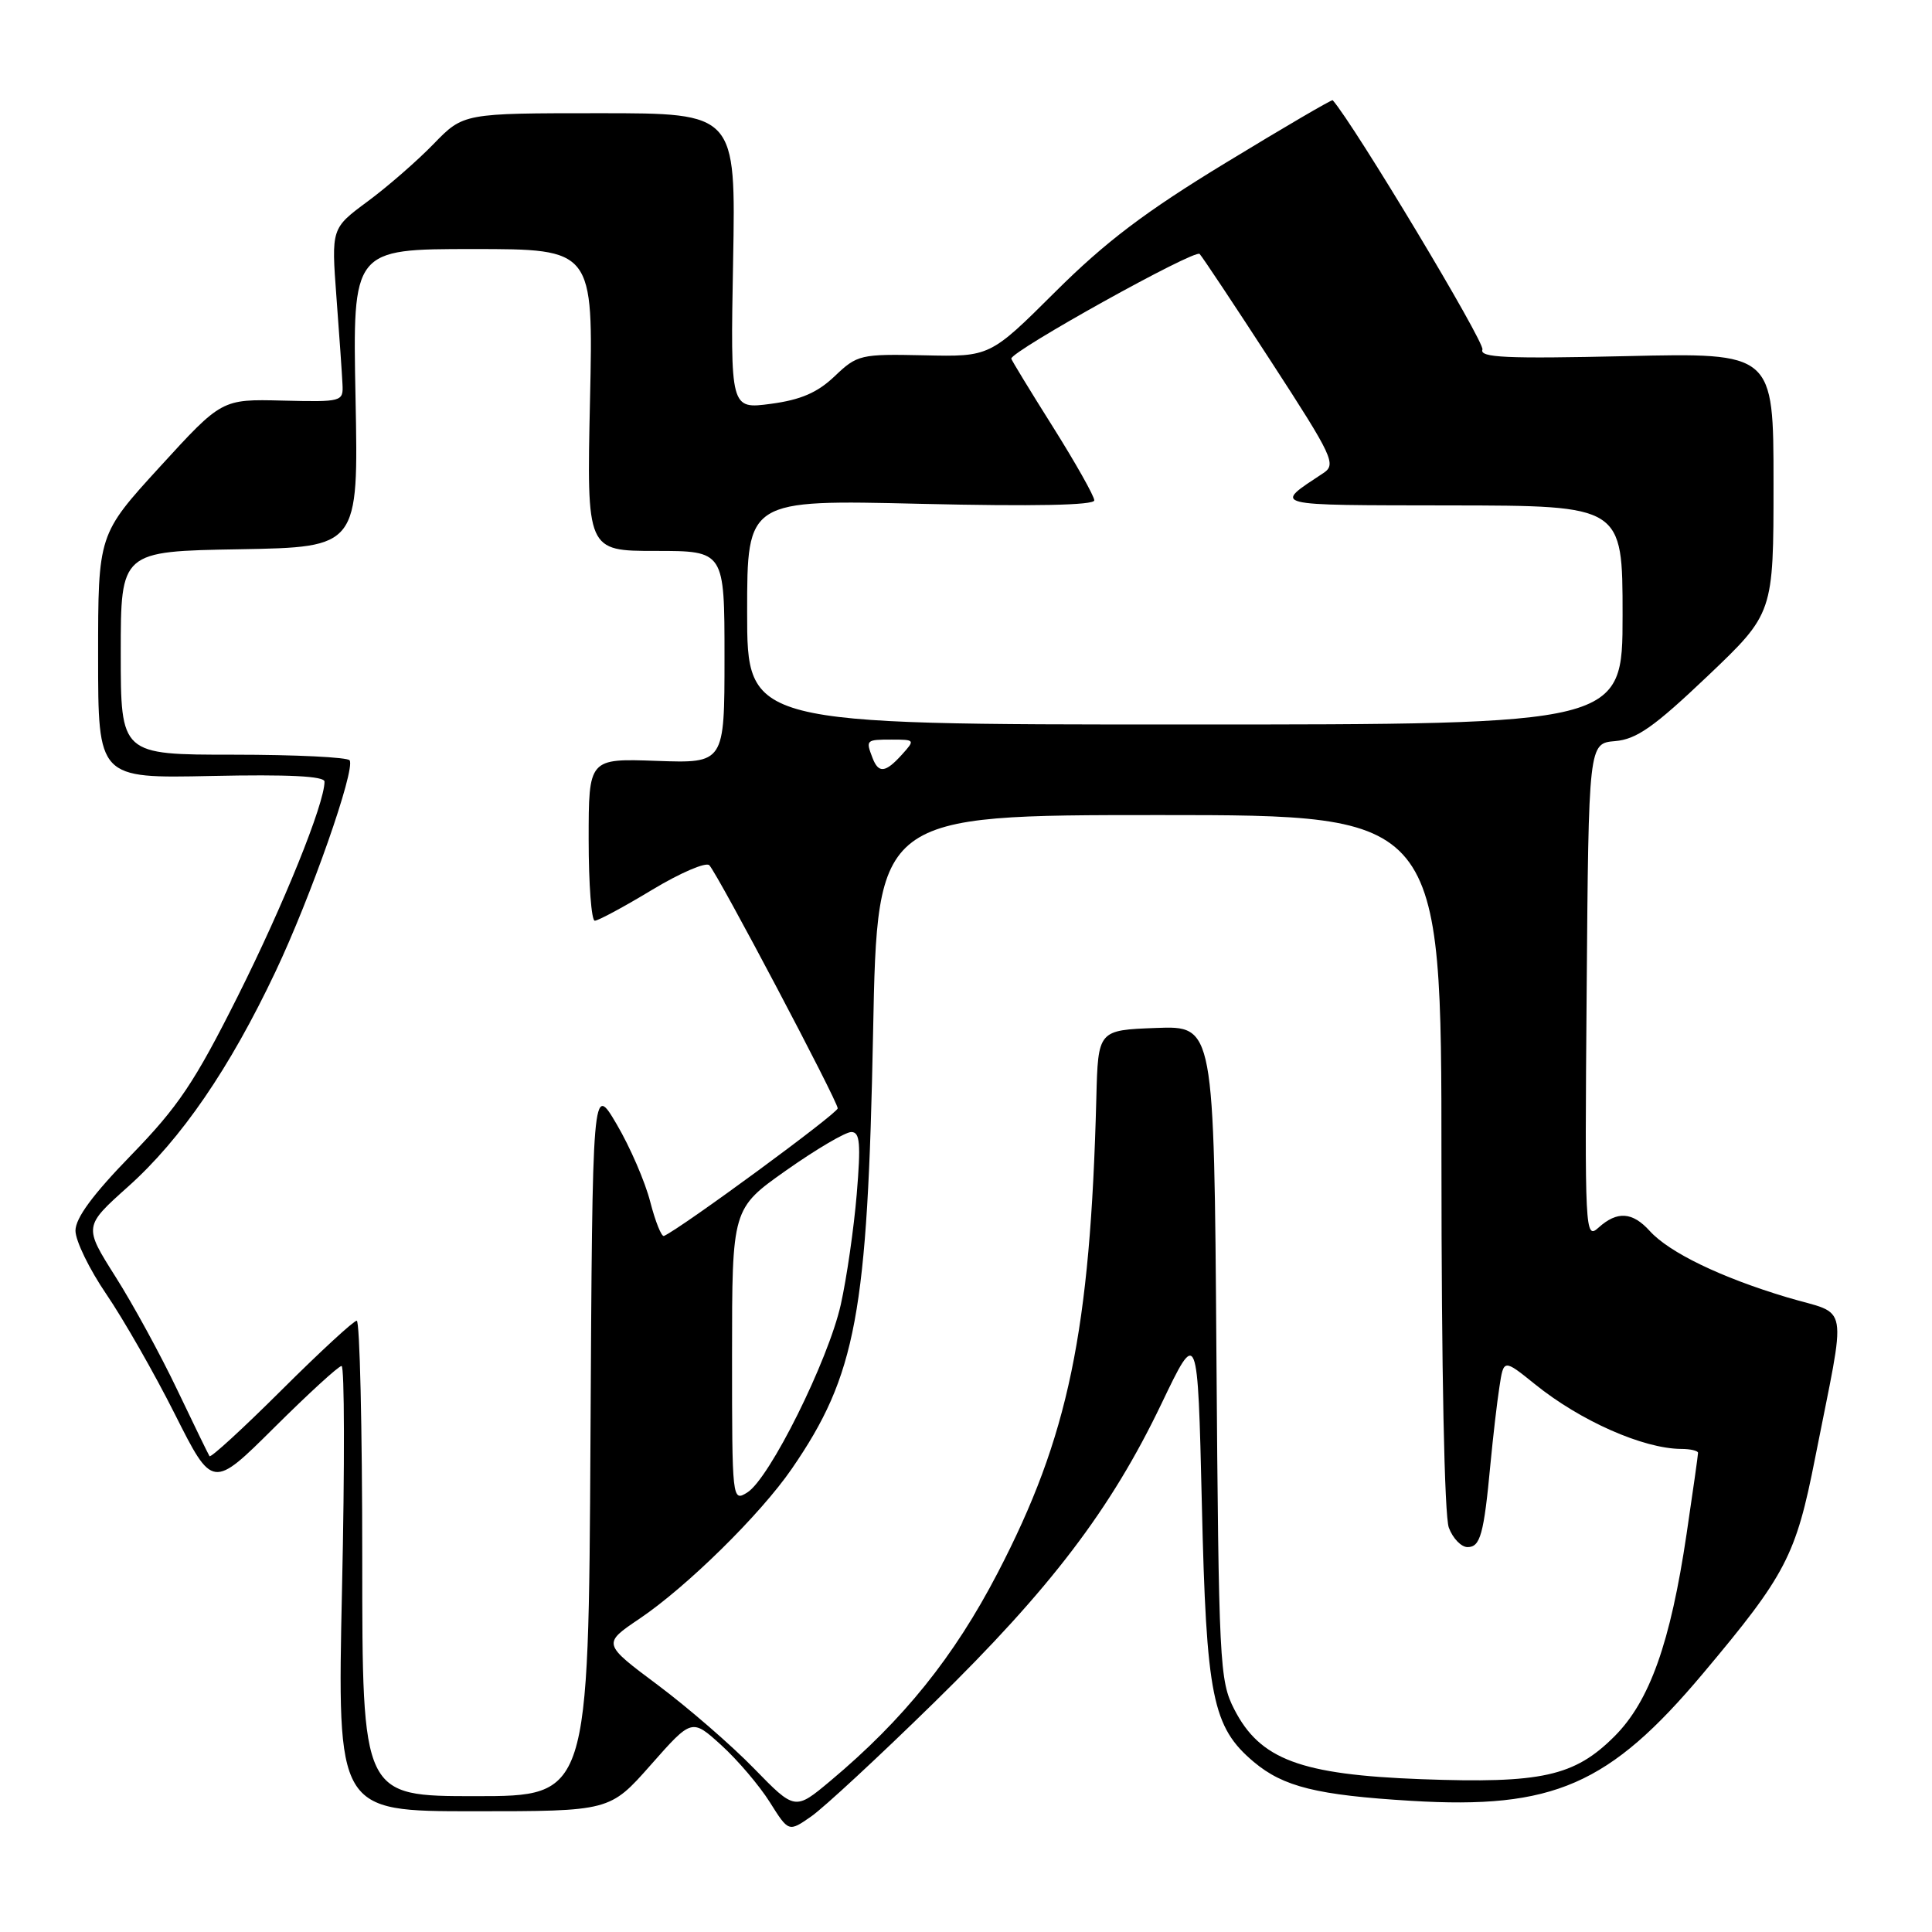 <?xml version="1.0" encoding="UTF-8" standalone="no"?>
<!DOCTYPE svg PUBLIC "-//W3C//DTD SVG 1.1//EN" "http://www.w3.org/Graphics/SVG/1.1/DTD/svg11.dtd" >
<svg xmlns="http://www.w3.org/2000/svg" xmlns:xlink="http://www.w3.org/1999/xlink" version="1.1" viewBox="0 0 256 256">
 <g >
 <path fill="currentColor"
d=" M 123.78 225.59 C 139.21 210.49 147.20 199.99 153.90 186.00 C 158.70 175.98 158.70 175.98 159.25 199.24 C 159.84 224.88 160.64 228.84 166.14 233.47 C 170.06 236.76 174.52 237.87 187.00 238.62 C 205.82 239.76 213.24 236.52 225.66 221.74 C 236.65 208.66 237.97 206.13 240.51 193.20 C 244.72 171.84 245.17 174.41 236.79 171.90 C 228.01 169.27 221.18 165.96 218.60 163.11 C 216.30 160.57 214.28 160.44 211.81 162.67 C 210.03 164.28 209.98 163.34 210.24 131.42 C 210.50 98.50 210.50 98.50 214.01 98.20 C 216.85 97.96 219.17 96.33 226.26 89.59 C 235.00 81.27 235.00 81.27 235.00 64.01 C 235.00 46.74 235.00 46.74 215.46 47.19 C 199.59 47.55 196.02 47.39 196.43 46.32 C 196.79 45.40 179.42 16.48 176.59 13.28 C 176.48 13.16 170.12 16.88 162.45 21.55 C 151.76 28.05 146.49 32.04 139.85 38.65 C 131.18 47.28 131.18 47.28 122.45 47.08 C 114.02 46.90 113.60 46.99 110.60 49.85 C 108.31 52.03 106.11 52.98 102.14 53.51 C 96.78 54.22 96.78 54.22 97.14 34.61 C 97.50 15.00 97.50 15.00 79.45 15.00 C 61.41 15.00 61.41 15.00 57.45 19.08 C 55.28 21.32 51.34 24.75 48.70 26.70 C 43.90 30.25 43.90 30.25 44.58 39.37 C 44.96 44.39 45.32 49.57 45.38 50.89 C 45.50 53.23 45.35 53.27 37.44 53.08 C 29.39 52.88 29.39 52.88 21.19 61.85 C 13.00 70.81 13.00 70.81 13.00 86.98 C 13.00 103.14 13.00 103.14 28.00 102.82 C 38.23 102.60 43.00 102.84 43.00 103.57 C 43.00 106.49 37.57 119.91 31.51 132.00 C 25.78 143.43 23.60 146.66 17.37 153.07 C 12.31 158.27 10.00 161.40 10.00 163.07 C 10.00 164.41 11.85 168.20 14.10 171.50 C 16.35 174.80 20.44 181.95 23.18 187.40 C 28.16 197.29 28.16 197.29 36.35 189.15 C 40.86 184.67 44.86 181.00 45.26 181.00 C 45.65 181.00 45.68 194.28 45.32 210.50 C 44.68 240.00 44.68 240.00 62.74 240.00 C 80.81 240.00 80.81 240.00 86.24 233.85 C 91.67 227.70 91.67 227.70 95.58 231.25 C 97.74 233.21 100.62 236.60 102.00 238.79 C 104.50 242.77 104.50 242.77 107.50 240.68 C 109.15 239.53 116.48 232.74 123.78 225.59 Z  M 99.92 234.34 C 96.94 231.27 91.20 226.30 87.17 223.28 C 79.83 217.80 79.83 217.80 84.72 214.50 C 90.99 210.28 100.76 200.67 104.91 194.63 C 113.46 182.21 114.96 174.12 115.69 136.75 C 116.25 108.00 116.25 108.00 153.63 108.00 C 191.00 108.00 191.00 108.00 191.00 153.93 C 191.00 181.36 191.39 200.90 191.98 202.43 C 192.51 203.85 193.63 205.00 194.46 205.00 C 196.15 205.00 196.62 203.31 197.49 194.00 C 197.83 190.43 198.36 185.83 198.68 183.78 C 199.24 180.07 199.24 180.07 203.37 183.40 C 209.39 188.27 217.72 191.95 222.75 191.99 C 223.99 191.99 225.00 192.23 225.00 192.51 C 225.00 192.79 224.32 197.62 223.48 203.26 C 221.34 217.69 218.59 225.41 213.93 230.07 C 208.62 235.38 204.26 236.34 188.30 235.75 C 172.33 235.15 166.96 233.15 163.55 226.50 C 161.59 222.68 161.49 220.57 161.18 179.21 C 160.87 135.92 160.87 135.92 153.18 136.21 C 145.50 136.50 145.50 136.50 145.27 145.50 C 144.47 176.47 141.58 190.37 132.19 208.43 C 126.40 219.56 119.72 227.86 110.04 235.97 C 105.34 239.90 105.34 239.90 99.92 234.34 Z  M 48.00 206.50 C 48.00 189.18 47.67 175.00 47.27 175.00 C 46.87 175.00 42.38 179.14 37.30 184.20 C 32.22 189.26 27.93 193.20 27.76 192.95 C 27.60 192.70 25.67 188.74 23.48 184.15 C 21.29 179.55 17.61 172.80 15.29 169.15 C 11.09 162.50 11.09 162.50 16.99 157.22 C 24.01 150.94 30.44 141.56 36.49 128.78 C 41.17 118.92 47.10 102.02 46.33 100.75 C 46.09 100.34 39.16 100.00 30.94 100.00 C 16.00 100.00 16.00 100.00 16.00 86.53 C 16.00 73.05 16.00 73.05 31.75 72.78 C 47.50 72.50 47.50 72.50 47.11 52.75 C 46.72 33.00 46.72 33.00 62.67 33.00 C 78.62 33.00 78.62 33.00 78.18 53.00 C 77.74 73.00 77.74 73.00 86.87 73.00 C 96.00 73.00 96.00 73.00 96.00 87.07 C 96.00 101.14 96.00 101.14 87.00 100.82 C 78.00 100.50 78.00 100.50 78.00 111.25 C 78.00 117.16 78.37 122.00 78.81 122.00 C 79.26 122.00 82.68 120.16 86.42 117.90 C 90.15 115.65 93.56 114.19 93.99 114.65 C 95.18 115.94 111.00 145.91 111.00 146.86 C 111.00 147.53 90.33 162.71 87.98 163.77 C 87.66 163.92 86.84 161.88 86.16 159.25 C 85.49 156.61 83.49 151.99 81.72 148.98 C 78.50 143.50 78.50 143.50 78.24 190.75 C 77.98 238.00 77.98 238.00 62.99 238.00 C 48.00 238.00 48.00 238.00 48.00 206.50 Z  M 97.00 179.58 C 97.00 160.14 97.00 160.14 104.19 155.07 C 108.15 152.28 112.02 150.00 112.80 150.00 C 113.95 150.00 114.08 151.49 113.52 158.25 C 113.14 162.79 112.19 169.36 111.41 172.86 C 109.74 180.30 101.96 195.94 99.02 197.76 C 97.02 199.01 97.00 198.84 97.00 179.58 Z  M 115.61 100.42 C 114.70 98.05 114.75 98.00 118.15 98.00 C 121.25 98.00 121.27 98.04 119.50 100.00 C 117.32 102.41 116.41 102.51 115.61 100.42 Z  M 99.00 81.11 C 99.00 66.21 99.00 66.21 122.00 66.76 C 136.97 67.11 145.00 66.95 145.00 66.30 C 145.00 65.75 142.53 61.36 139.50 56.54 C 136.47 51.73 134.00 47.67 134.00 47.52 C 134.00 46.51 158.35 32.97 158.96 33.65 C 159.38 34.12 163.66 40.56 168.47 47.97 C 176.63 60.53 177.09 61.53 175.36 62.68 C 168.67 67.12 167.93 66.93 192.25 66.97 C 215.00 67.00 215.00 67.00 215.00 81.50 C 215.00 96.00 215.00 96.00 157.00 96.00 C 99.00 96.00 99.00 96.00 99.00 81.11 Z "/>
</g>
</svg>